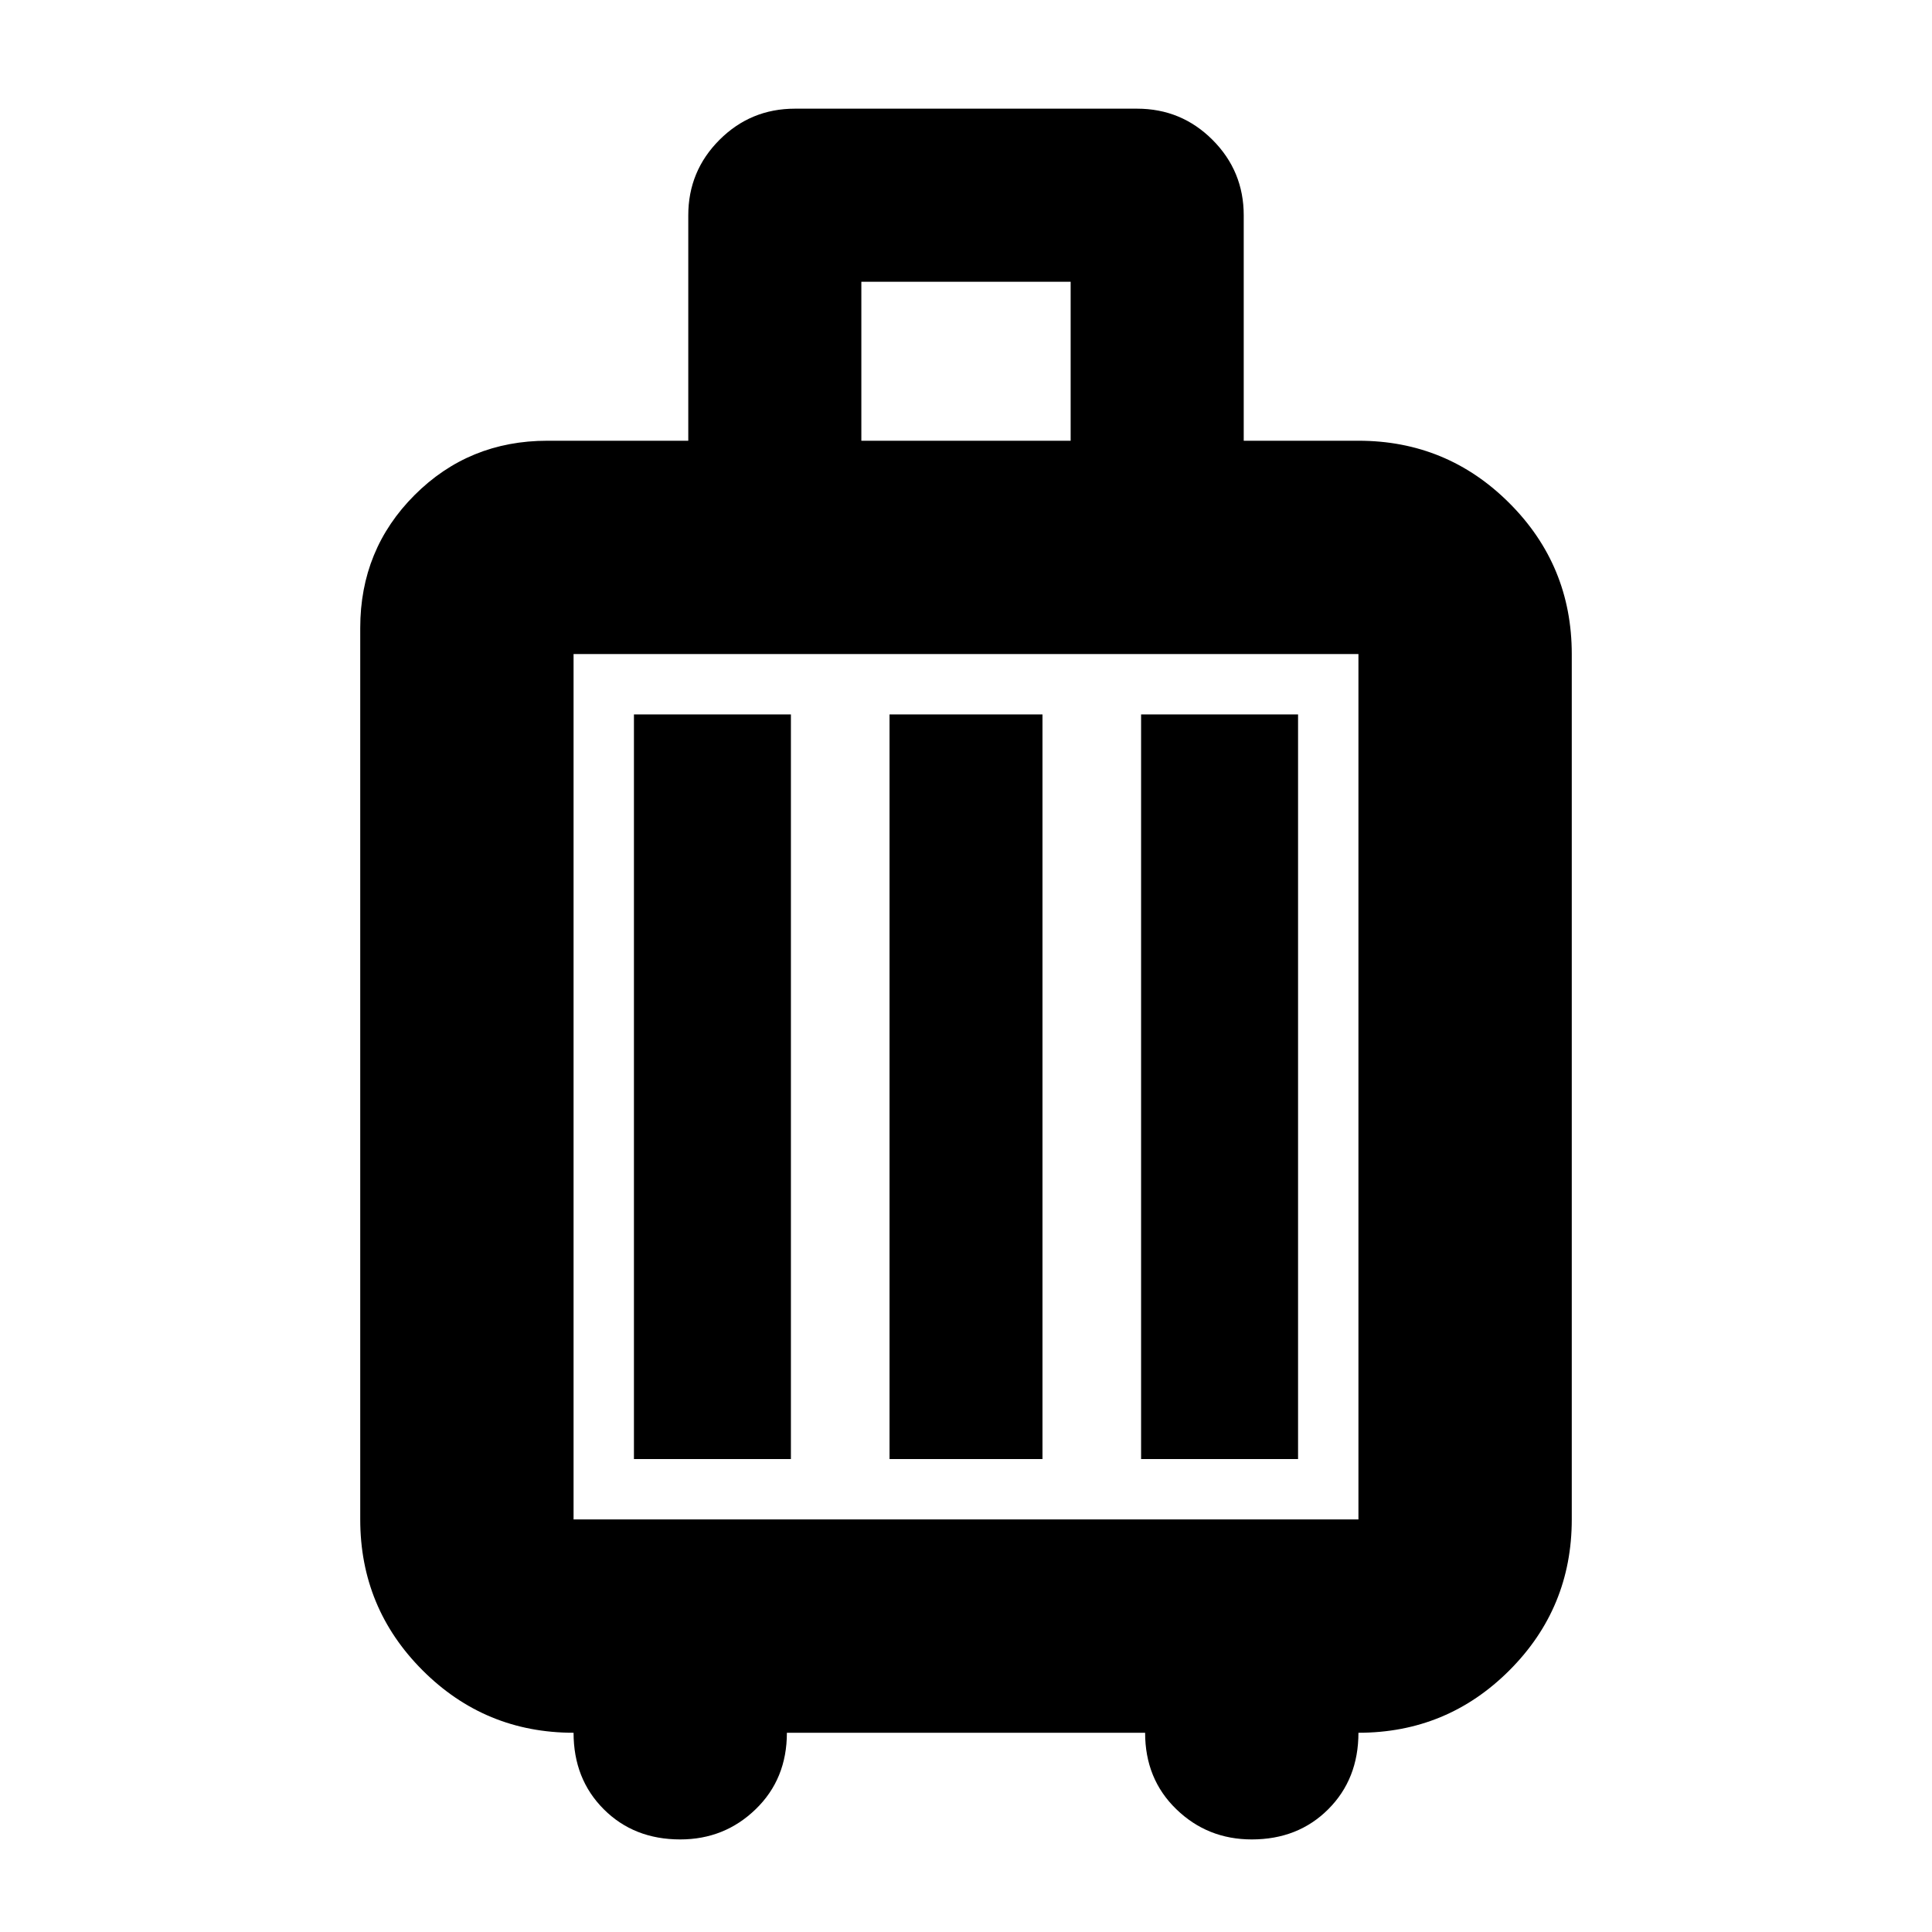 <svg xmlns="http://www.w3.org/2000/svg" height="24" width="24"><path d="M7.125 21.525q-1.1 0-1.875-.775-.775-.775-.775-1.875V7.8q0-.975.675-1.65.675-.675 1.65-.675h1.75v-2.8q0-.55.388-.938.387-.387.937-.387h4.25q.55 0 .937.387.388.388.388.938v2.8h1.425q1.1 0 1.875.775.775.775.775 1.875v10.75q0 1.1-.775 1.875-.775.775-1.875.775 0 .575-.375.95t-.95.375q-.55 0-.937-.375-.388-.375-.388-.95h-4.45q0 .575-.388.95-.387.375-.937.375-.575 0-.95-.375t-.375-.95ZM10.7 5.475h2.6V3.5h-2.6Zm-3.575 13.4h9.75V8.125h-9.75v10.75Zm.75-.75h1.95v-9.25h-1.95Zm3.175 0h1.9v-9.25h-1.9Zm3.125 0h1.95v-9.25h-1.95Zm-7.05.75V8.125v10.75Z"/></svg>